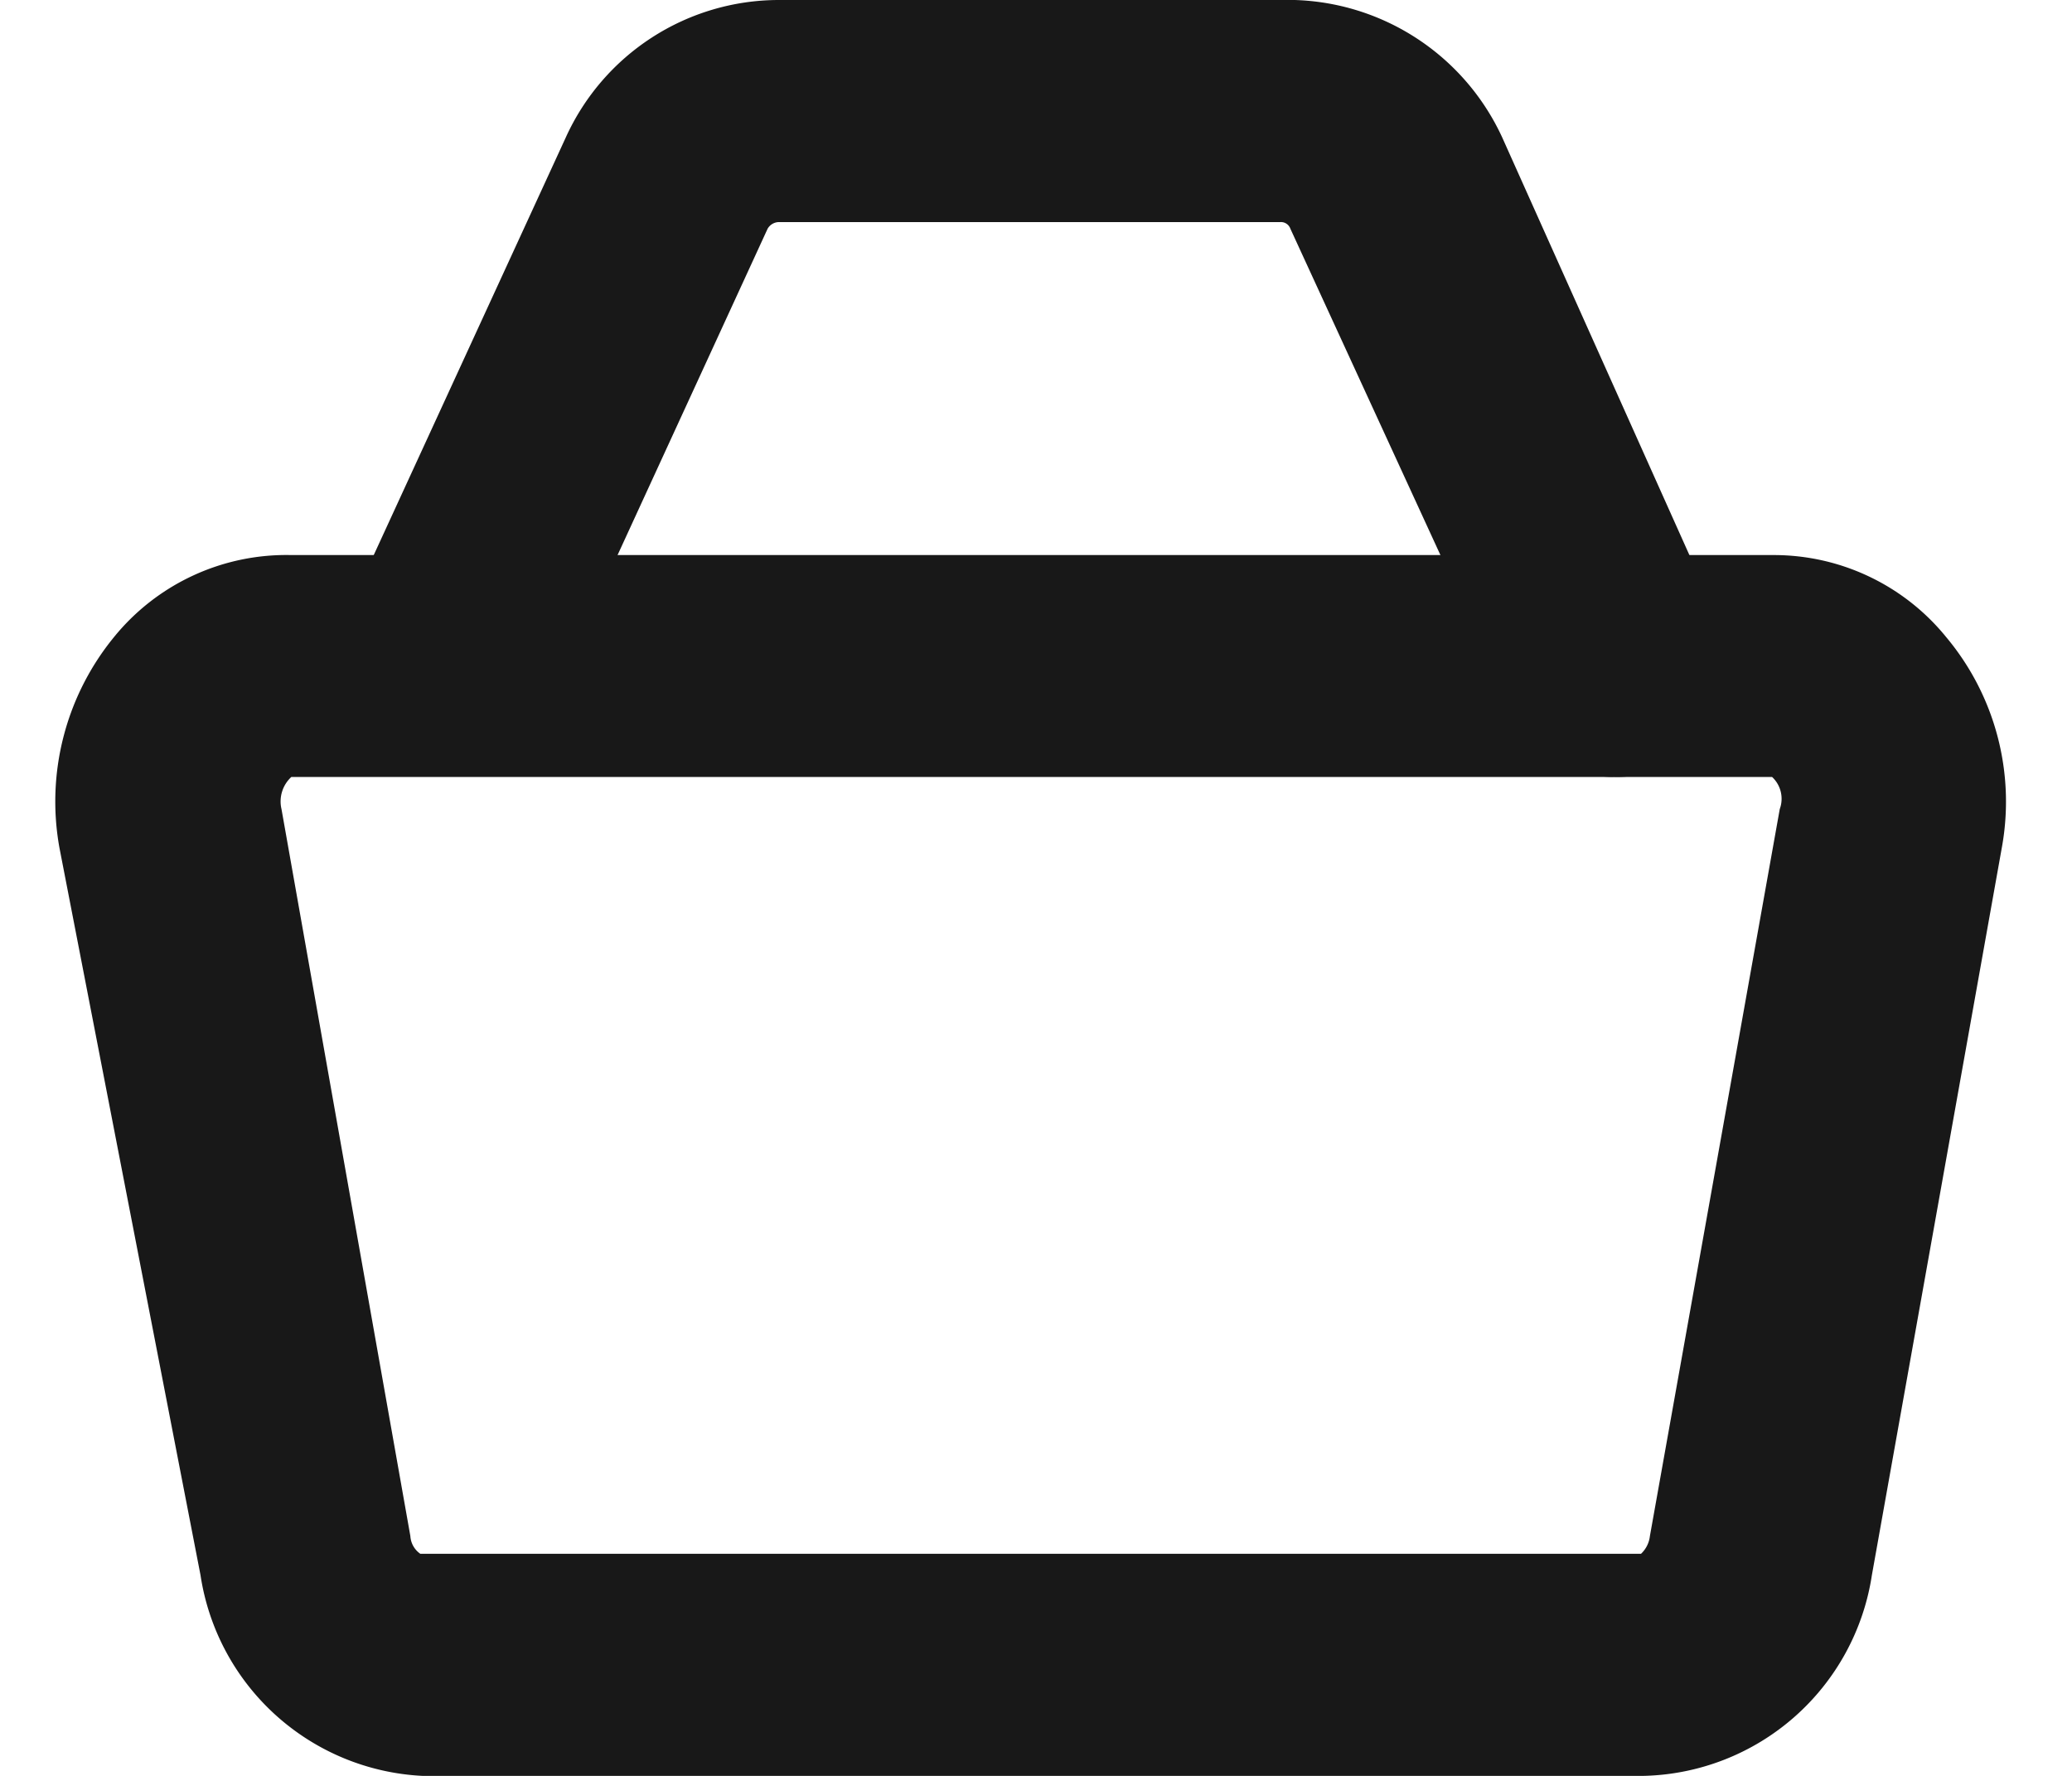 <svg xmlns="http://www.w3.org/2000/svg" width="21" height="18" viewBox="0 0 21 18"><g><g><g><g><path fill="#181818" d="M18.038 8.201l-1.316 7.368a.292.292 0 0 1-.09.18H4.26a.236.236 0 0 1-.101-.18L2.853 8.201a.337.337 0 0 1 .1-.326H17.96c.09.083.12.212.078.326zM16.655 18a2.396 2.396 0 0 0 2.317-2.036l1.316-7.368a2.598 2.598 0 0 0-.562-2.137 2.25 2.25 0 0 0-1.755-.833H2.954a2.25 2.25 0 0 0-1.8.833 2.632 2.632 0 0 0-.551 2.137l1.429 7.368a2.396 2.396 0 0 0 2.25 2.036h12.373z"/></g><g><path fill="#181818" d="M16.351 7.875c-.442 0-.842-.26-1.023-.663l-2.25-4.894a.101.101 0 0 0-.101-.067H7.892a.135.135 0 0 0-.112.067L5.53 7.212a1.125 1.125 0 0 1-2.047-.923l2.25-4.893A2.373 2.373 0 0 1 7.892 0h5.084c.962-.029 1.848.52 2.25 1.395l2.193 4.893a1.125 1.125 0 0 1-1.069 1.586z"/></g></g></g></g></svg>